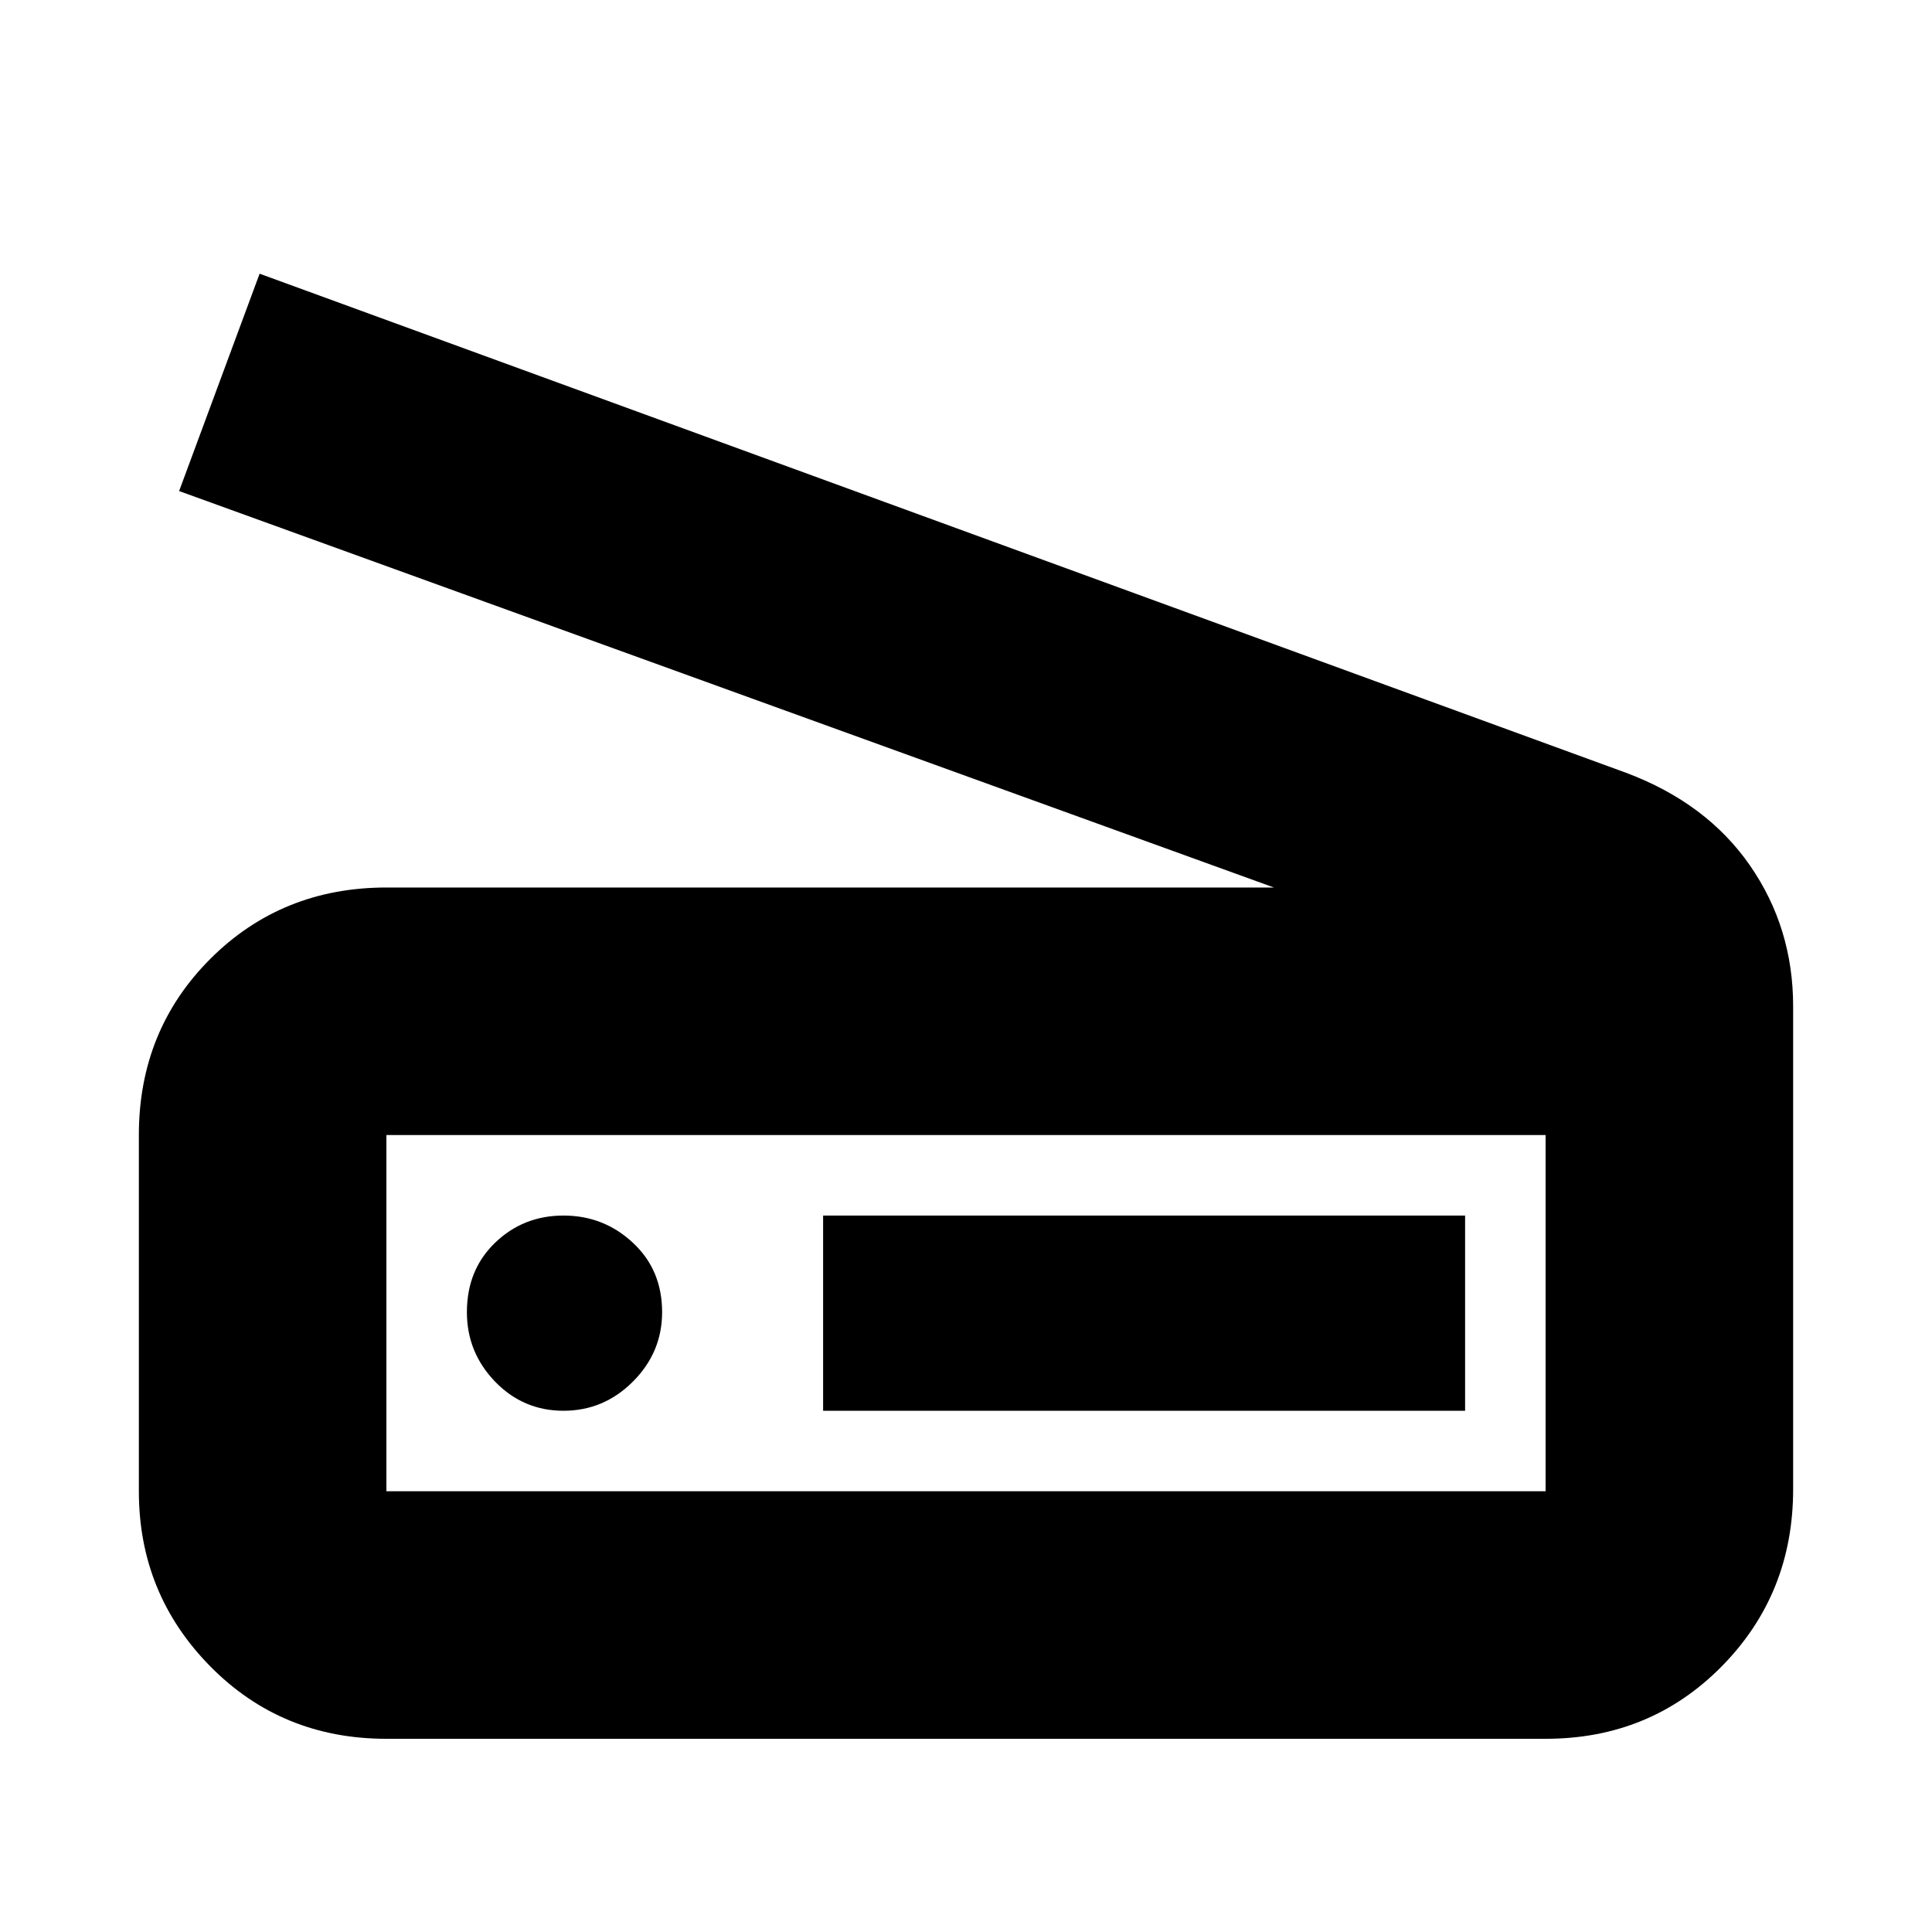 <svg xmlns="http://www.w3.org/2000/svg" height="24" width="24"><path d="M15.825 11.025 2.225 6.1 3.225 3.4 20.2 9.6Q21.2 9.975 21.738 10.75Q22.275 11.525 22.275 12.5V18.5Q22.275 19.8 21.388 20.7Q20.5 21.6 19.2 21.6H4.8Q3.5 21.6 2.612 20.7Q1.725 19.8 1.725 18.525V14.1Q1.725 12.8 2.612 11.912Q3.5 11.025 4.8 11.025ZM19.2 18.525Q19.2 18.525 19.2 18.525Q19.2 18.525 19.2 18.525V14.1Q19.2 14.1 19.2 14.1Q19.2 14.1 19.2 14.1H4.8Q4.8 14.1 4.8 14.1Q4.8 14.1 4.8 14.1V18.525Q4.8 18.525 4.8 18.525Q4.8 18.525 4.8 18.525ZM10.225 17.525H18.2V15.1H10.225ZM7 17.525Q7.5 17.525 7.862 17.163Q8.225 16.8 8.225 16.3Q8.225 15.775 7.862 15.438Q7.5 15.1 7 15.1Q6.5 15.1 6.15 15.438Q5.8 15.775 5.8 16.3Q5.8 16.8 6.15 17.163Q6.5 17.525 7 17.525ZM4.8 18.525Q4.8 18.525 4.8 18.525Q4.8 18.525 4.8 18.525V14.1Q4.8 14.1 4.8 14.1Q4.8 14.1 4.8 14.1Q4.8 14.1 4.8 14.1Q4.8 14.1 4.8 14.1V18.525Q4.8 18.525 4.8 18.525Q4.8 18.525 4.8 18.525Z"/></svg>